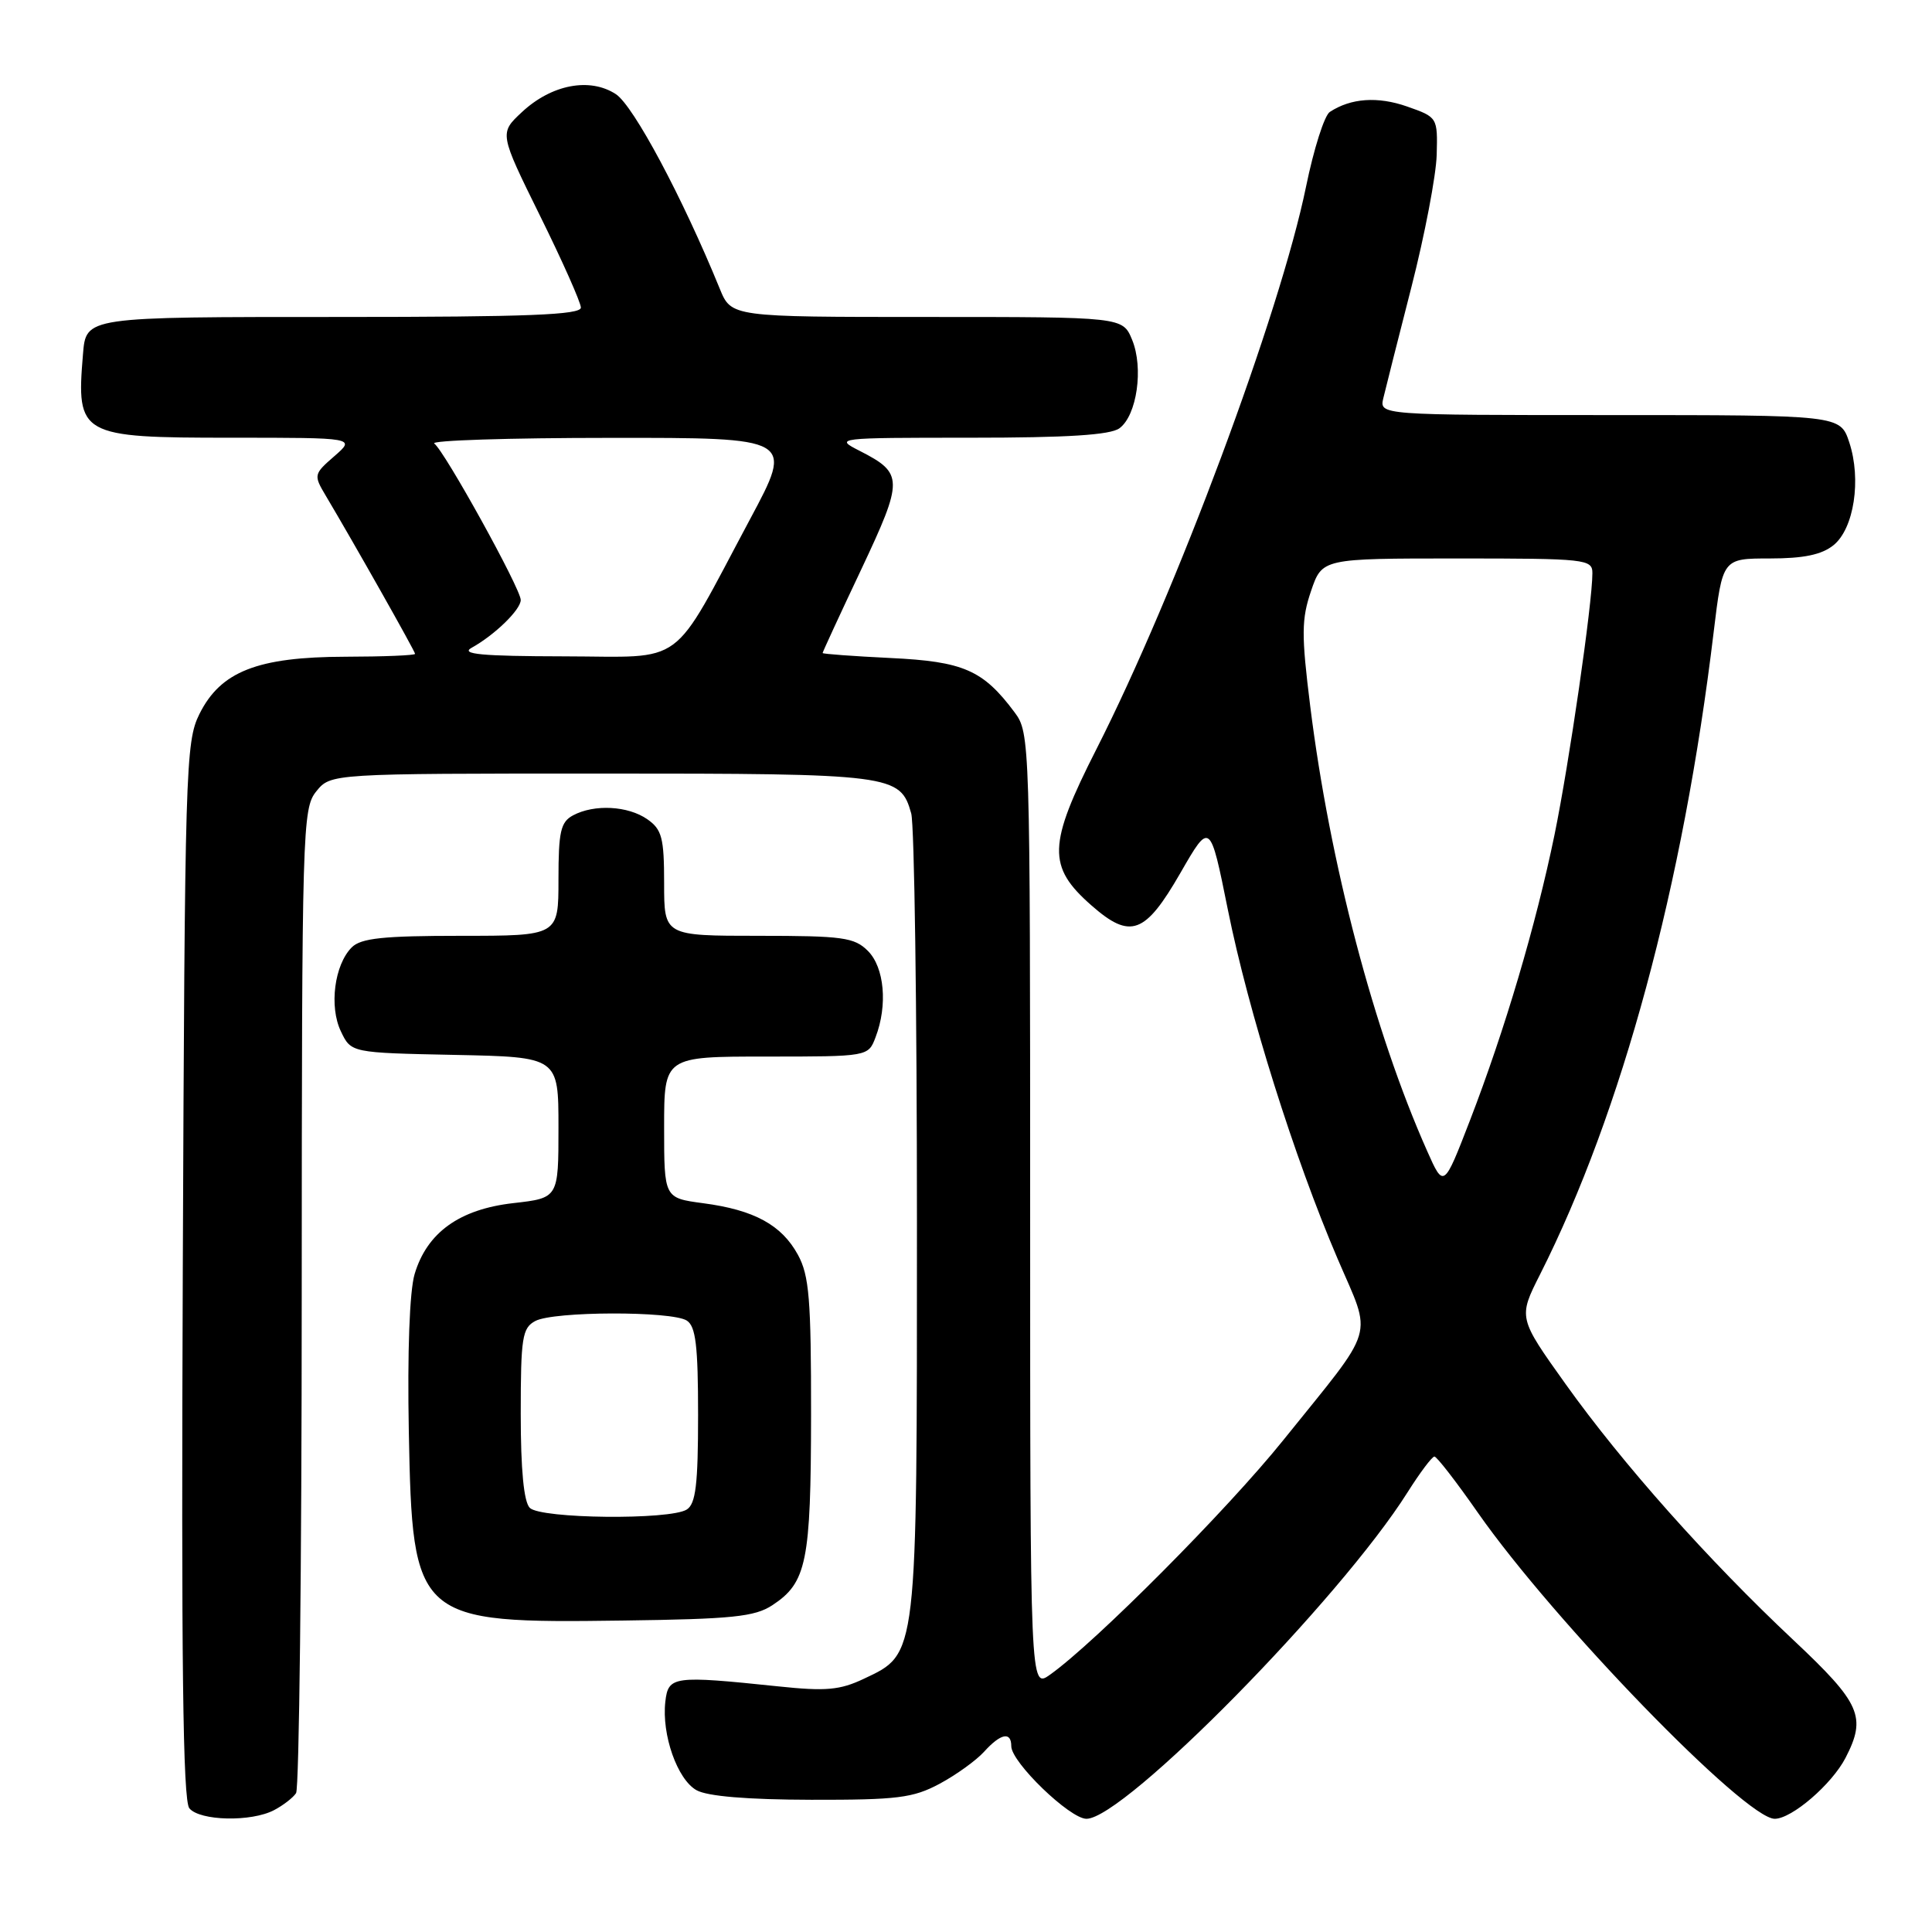<?xml version="1.0" encoding="UTF-8" standalone="no"?>
<!DOCTYPE svg PUBLIC "-//W3C//DTD SVG 1.1//EN" "http://www.w3.org/Graphics/SVG/1.1/DTD/svg11.dtd" >
<svg xmlns="http://www.w3.org/2000/svg" xmlns:xlink="http://www.w3.org/1999/xlink" version="1.1" viewBox="0 0 256 256">
 <g >
 <path fill="currentColor"
d=" M 36.32 239.85 C 37.52 239.22 38.83 238.21 39.23 237.60 C 39.64 237.00 39.98 207.41 39.98 171.86 C 40.00 109.72 40.07 107.13 41.91 104.86 C 43.82 102.50 43.82 102.50 79.66 102.50 C 118.37 102.50 119.29 102.62 120.74 107.78 C 121.16 109.28 121.50 133.68 121.50 162.00 C 121.50 219.98 121.61 219.06 114.46 222.45 C 111.29 223.95 109.44 224.12 103.09 223.45 C 89.19 222.00 88.55 222.09 88.16 225.48 C 87.66 229.86 89.75 235.79 92.29 237.21 C 93.73 238.02 99.03 238.46 107.50 238.48 C 118.91 238.50 120.99 238.24 124.50 236.36 C 126.70 235.18 129.36 233.26 130.40 232.11 C 132.60 229.68 134.00 229.40 134.00 231.38 C 134.00 233.51 141.76 241.00 143.96 241.00 C 148.96 241.00 177.57 211.92 186.50 197.75 C 188.15 195.14 189.75 193.00 190.07 193.00 C 190.38 193.00 192.97 196.34 195.82 200.43 C 205.88 214.83 231.25 241.00 235.16 241.00 C 237.42 241.00 242.72 236.44 244.54 232.93 C 247.35 227.49 246.56 225.71 237.66 217.34 C 226.30 206.67 215.01 193.98 207.46 183.41 C 201.17 174.60 201.17 174.60 204.07 168.86 C 214.90 147.40 223.04 117.31 227.07 83.75 C 228.25 74.00 228.25 74.00 234.51 74.00 C 239.00 74.00 241.39 73.50 242.95 72.24 C 245.67 70.04 246.66 63.54 245.04 58.62 C 243.84 55.00 243.84 55.00 213.31 55.00 C 182.77 55.00 182.77 55.00 183.30 52.75 C 183.59 51.51 185.27 44.88 187.03 38.00 C 188.79 31.12 190.29 23.26 190.37 20.52 C 190.50 15.55 190.48 15.53 186.44 14.11 C 182.55 12.75 179.00 13.00 176.21 14.83 C 175.49 15.29 174.08 19.74 173.06 24.72 C 169.62 41.50 155.82 78.54 145.27 99.29 C 138.84 111.95 138.75 114.82 144.63 119.98 C 149.79 124.51 151.73 123.80 156.41 115.67 C 160.34 108.84 160.34 108.84 162.70 120.55 C 165.42 134.06 171.50 153.40 177.23 166.77 C 181.85 177.58 182.53 175.30 170.04 190.83 C 162.63 200.05 145.15 217.62 139.14 221.90 C 136.50 223.78 136.50 223.78 136.50 160.46 C 136.50 98.07 136.47 97.11 134.44 94.39 C 130.26 88.78 127.66 87.65 118.00 87.19 C 113.05 86.95 109.00 86.65 109.00 86.53 C 109.00 86.40 111.30 81.41 114.12 75.45 C 119.74 63.52 119.73 62.72 113.93 59.75 C 110.54 58.03 110.73 58.00 128.56 58.00 C 141.45 58.00 147.11 57.64 148.33 56.75 C 150.65 55.05 151.55 48.75 150.01 45.02 C 148.76 42.00 148.76 42.00 122.83 42.00 C 96.90 42.00 96.90 42.00 95.37 38.25 C 90.43 26.15 83.95 14.02 81.61 12.48 C 78.16 10.22 73.08 11.19 69.15 14.86 C 66.16 17.65 66.16 17.65 71.55 28.58 C 74.52 34.58 76.95 40.06 76.97 40.75 C 76.99 41.72 69.97 42.00 45.12 42.00 C 11.10 42.00 11.41 41.95 10.99 47.00 C 10.10 57.72 10.59 58.00 30.63 58.00 C 47.11 58.00 47.11 58.00 44.31 60.44 C 41.56 62.83 41.54 62.95 43.17 65.69 C 46.90 71.96 55.00 86.30 55.00 86.64 C 55.00 86.84 50.84 87.01 45.75 87.02 C 34.11 87.05 29.23 88.97 26.42 94.62 C 24.59 98.32 24.49 101.74 24.22 168.36 C 24.01 220.08 24.23 238.58 25.09 239.61 C 26.49 241.29 33.30 241.44 36.32 239.85 Z  M 102.34 212.70 C 106.89 209.71 107.45 206.98 107.47 187.50 C 107.48 172.18 107.23 169.02 105.73 166.27 C 103.57 162.31 99.93 160.32 93.16 159.43 C 88.00 158.74 88.00 158.74 88.00 149.37 C 88.00 140.00 88.00 140.00 101.52 140.00 C 115.05 140.00 115.05 140.00 116.02 137.43 C 117.64 133.20 117.19 128.19 115.00 126.00 C 113.21 124.21 111.67 124.00 100.50 124.00 C 88.00 124.00 88.00 124.00 88.00 117.06 C 88.00 111.02 87.71 109.91 85.78 108.56 C 83.22 106.77 78.75 106.53 75.93 108.04 C 74.29 108.92 74.00 110.18 74.00 116.54 C 74.00 124.00 74.00 124.00 61.07 124.00 C 50.79 124.00 47.83 124.31 46.61 125.53 C 44.31 127.83 43.59 133.38 45.17 136.66 C 46.52 139.50 46.52 139.50 60.26 139.78 C 74.00 140.06 74.00 140.06 74.00 149.40 C 74.00 158.74 74.00 158.74 68.02 159.42 C 60.88 160.23 56.58 163.32 54.94 168.82 C 54.27 171.07 53.97 179.16 54.17 189.68 C 54.65 214.75 55.06 215.11 82.55 214.73 C 97.03 214.54 100.01 214.23 102.34 212.70 Z  M 189.09 152.48 C 182.06 136.67 176.20 114.35 173.61 93.56 C 172.43 84.08 172.45 82.04 173.72 78.31 C 175.19 74.00 175.19 74.00 193.09 74.00 C 210.18 74.00 211.00 74.09 211.00 75.95 C 211.00 79.94 207.93 101.11 205.98 110.62 C 203.51 122.60 199.40 136.48 194.77 148.48 C 191.30 157.46 191.30 157.46 189.09 152.48 Z  M 62.50 85.83 C 65.55 84.14 69.00 80.79 69.00 79.50 C 69.00 78.01 58.89 59.73 57.54 58.77 C 56.97 58.36 67.45 58.02 80.83 58.02 C 105.16 58.00 105.16 58.00 99.41 68.75 C 88.70 88.79 91.12 87.00 74.74 86.97 C 63.78 86.95 60.96 86.68 62.50 85.83 Z  M 70.20 199.80 C 69.41 199.01 69.00 194.76 69.00 187.34 C 69.00 177.22 69.20 175.96 70.93 175.04 C 73.35 173.74 88.97 173.70 91.00 174.98 C 92.19 175.74 92.50 178.30 92.50 187.50 C 92.50 196.70 92.19 199.27 91.00 200.02 C 88.77 201.43 71.65 201.25 70.20 199.80 Z "/>
</g>
</svg>